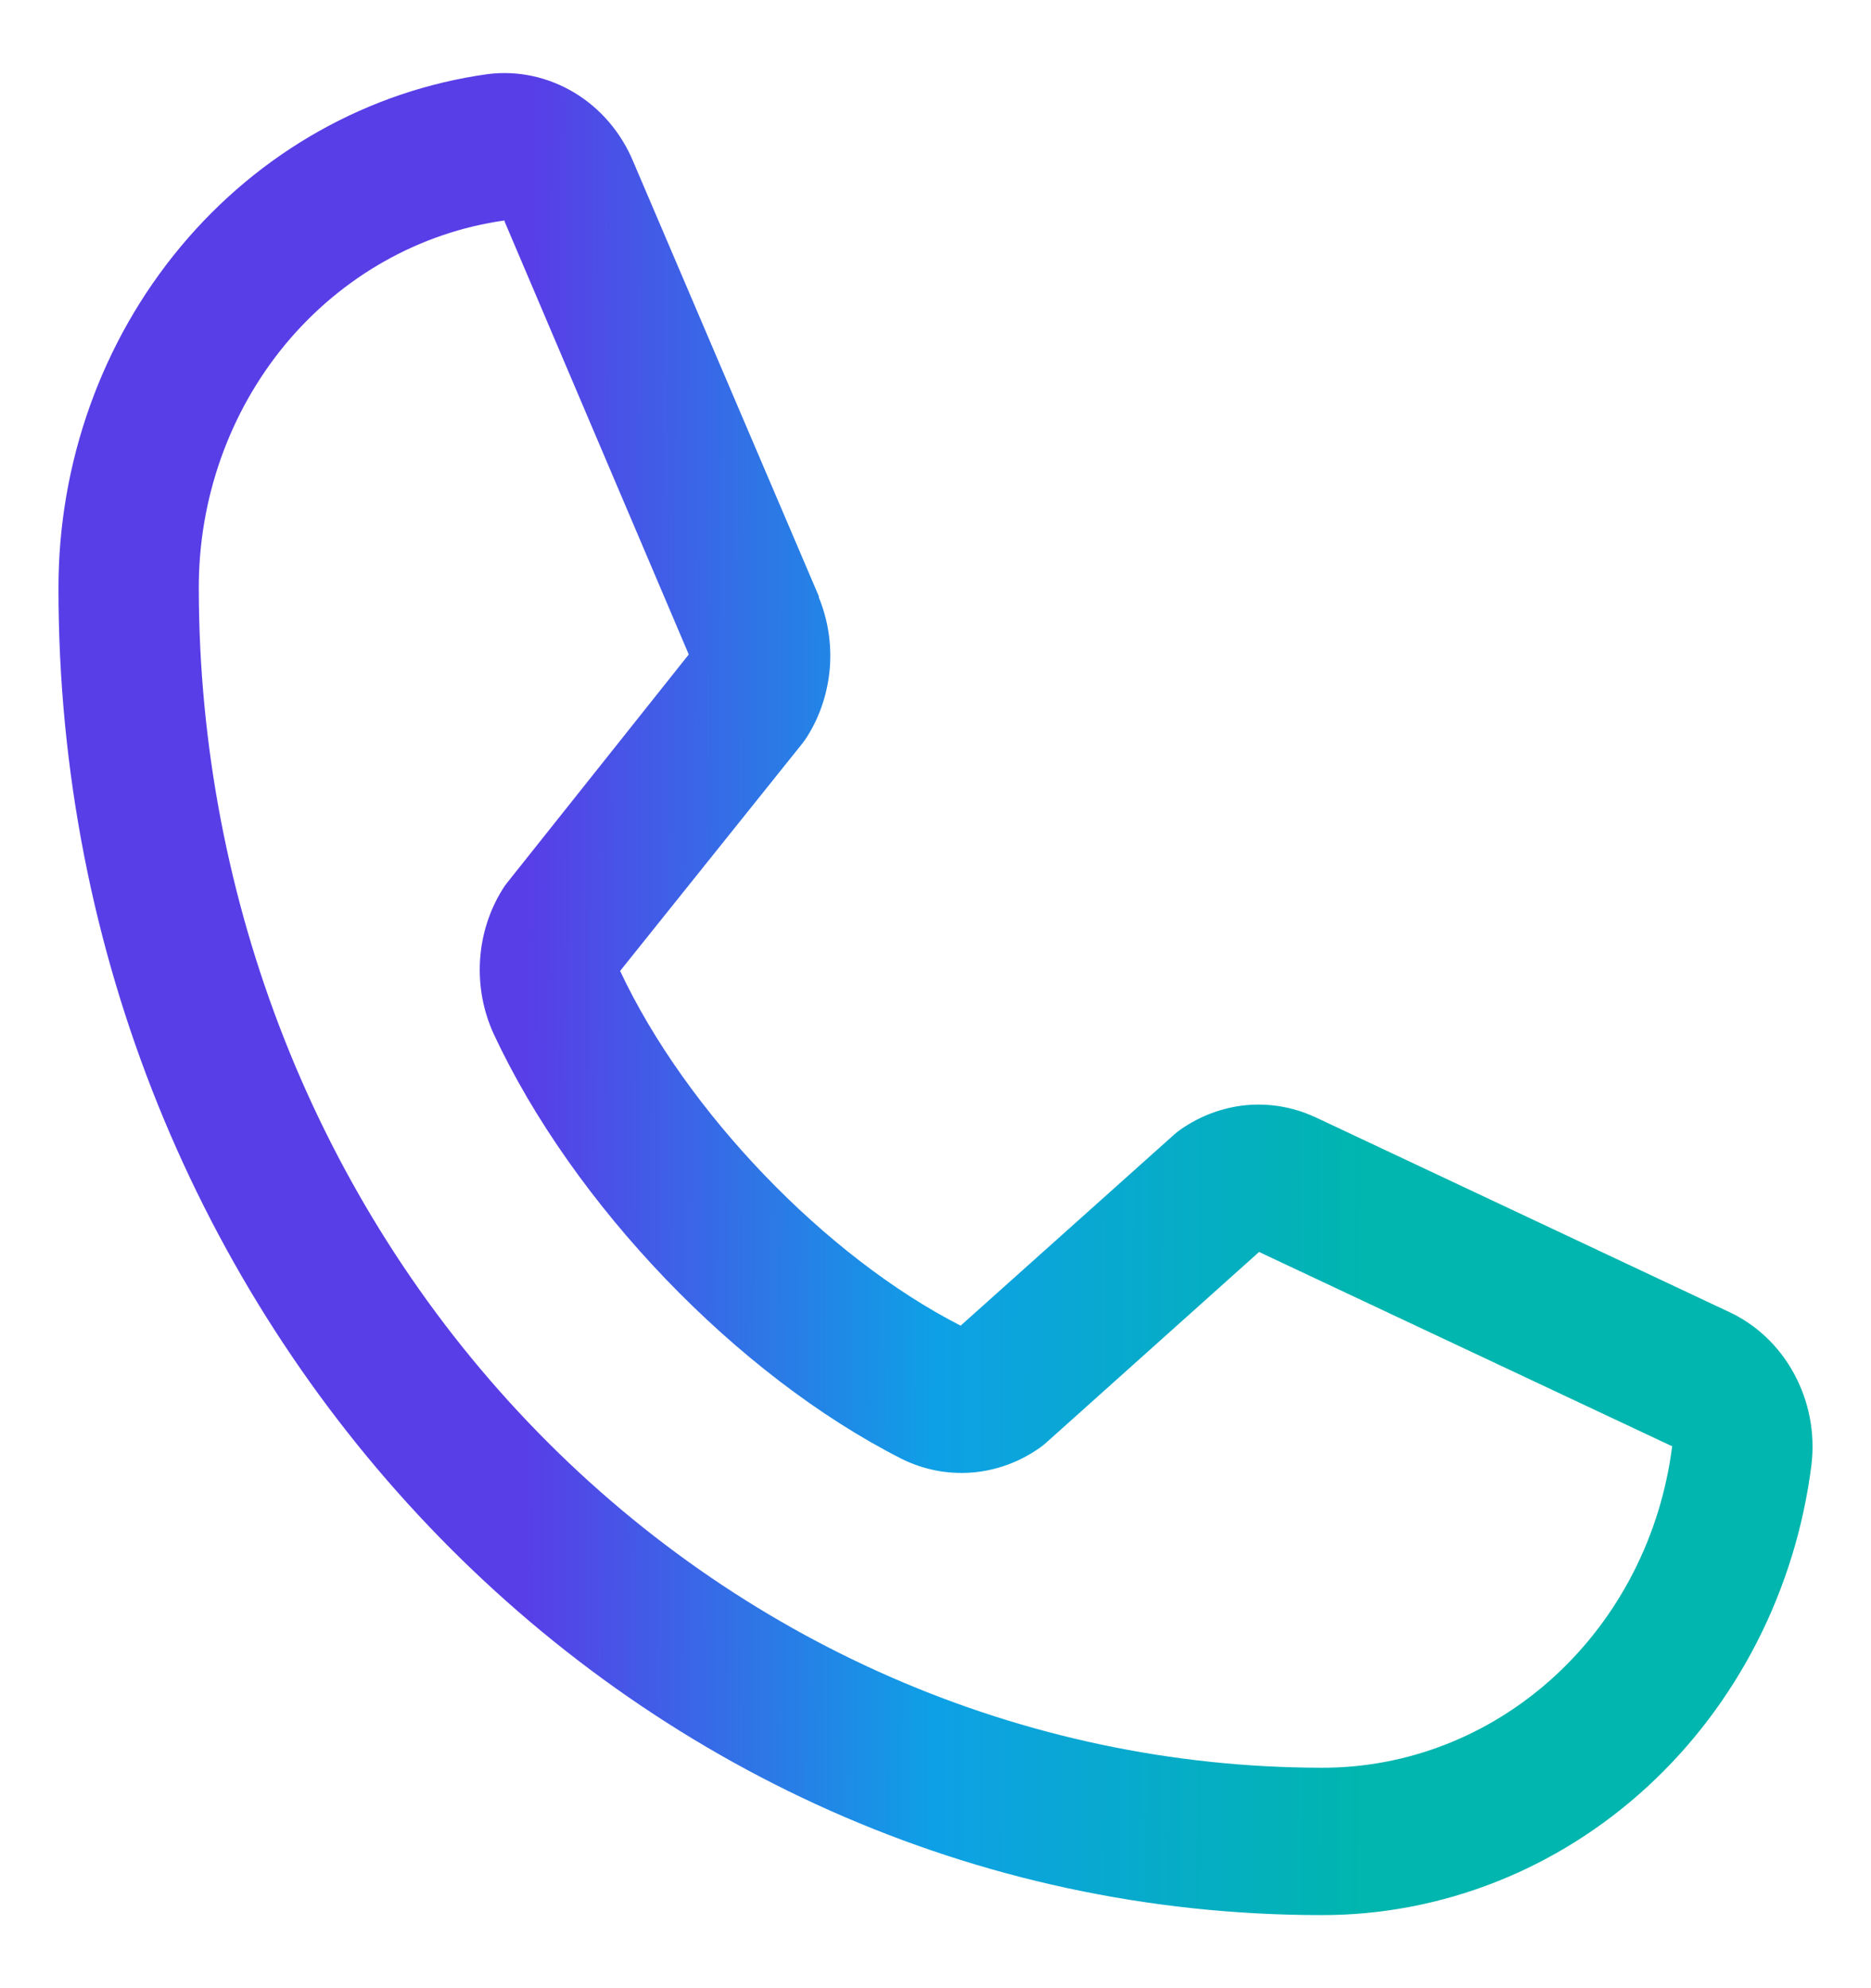 <svg width="16" height="17" viewBox="0 0 16 17" fill="none" xmlns="http://www.w3.org/2000/svg">
<path d="M14.778 11.214L11.245 9.551L11.235 9.547C11.051 9.464 10.851 9.431 10.653 9.45C10.454 9.47 10.263 9.541 10.097 9.657C10.078 9.67 10.059 9.685 10.041 9.701L8.215 11.335C7.059 10.745 5.865 9.501 5.303 8.302L6.862 6.356C6.877 6.337 6.891 6.317 6.904 6.296C7.013 6.122 7.078 5.923 7.096 5.716C7.113 5.509 7.081 5.301 7.003 5.11V5.1L5.416 1.384C5.313 1.135 5.136 0.927 4.911 0.792C4.686 0.657 4.426 0.601 4.169 0.634C3.153 0.775 2.22 1.299 1.545 2.109C0.87 2.918 0.498 3.959 0.5 5.035C0.5 11.288 5.345 16.375 11.3 16.375C12.325 16.377 13.316 15.987 14.087 15.278C14.858 14.569 15.357 13.59 15.491 12.523C15.523 12.253 15.47 11.98 15.341 11.744C15.213 11.508 15.015 11.322 14.778 11.214ZM11.3 15.115C8.755 15.112 6.315 14.049 4.515 12.159C2.715 10.27 1.703 7.707 1.7 5.035C1.697 4.266 1.961 3.522 2.442 2.942C2.924 2.363 3.589 1.987 4.315 1.885C4.315 1.888 4.315 1.891 4.315 1.894L5.89 5.596L4.34 7.544C4.324 7.563 4.31 7.583 4.297 7.605C4.184 7.786 4.118 7.996 4.105 8.212C4.092 8.429 4.132 8.645 4.222 8.841C4.902 10.3 6.302 11.759 7.707 12.472C7.894 12.566 8.102 12.607 8.309 12.591C8.516 12.575 8.715 12.503 8.888 12.382C8.907 12.369 8.926 12.354 8.944 12.338L10.767 10.705L14.292 12.363C14.292 12.363 14.298 12.363 14.3 12.363C14.204 13.126 13.847 13.826 13.294 14.333C12.742 14.84 12.033 15.118 11.3 15.115Z" fill="url(#paint0_linear_20150_185937)"/>
<defs>
<linearGradient id="paint0_linear_20150_185937" x1="4.531" y1="8.5" x2="11.721" y2="8.534" gradientUnits="userSpaceOnUse">
<stop stop-color="#583EE7"/>
<stop offset="0.484" stop-color="#0EA0E6"/>
<stop offset="1" stop-color="#00B6AE"/>
</linearGradient>
</defs>
</svg>
